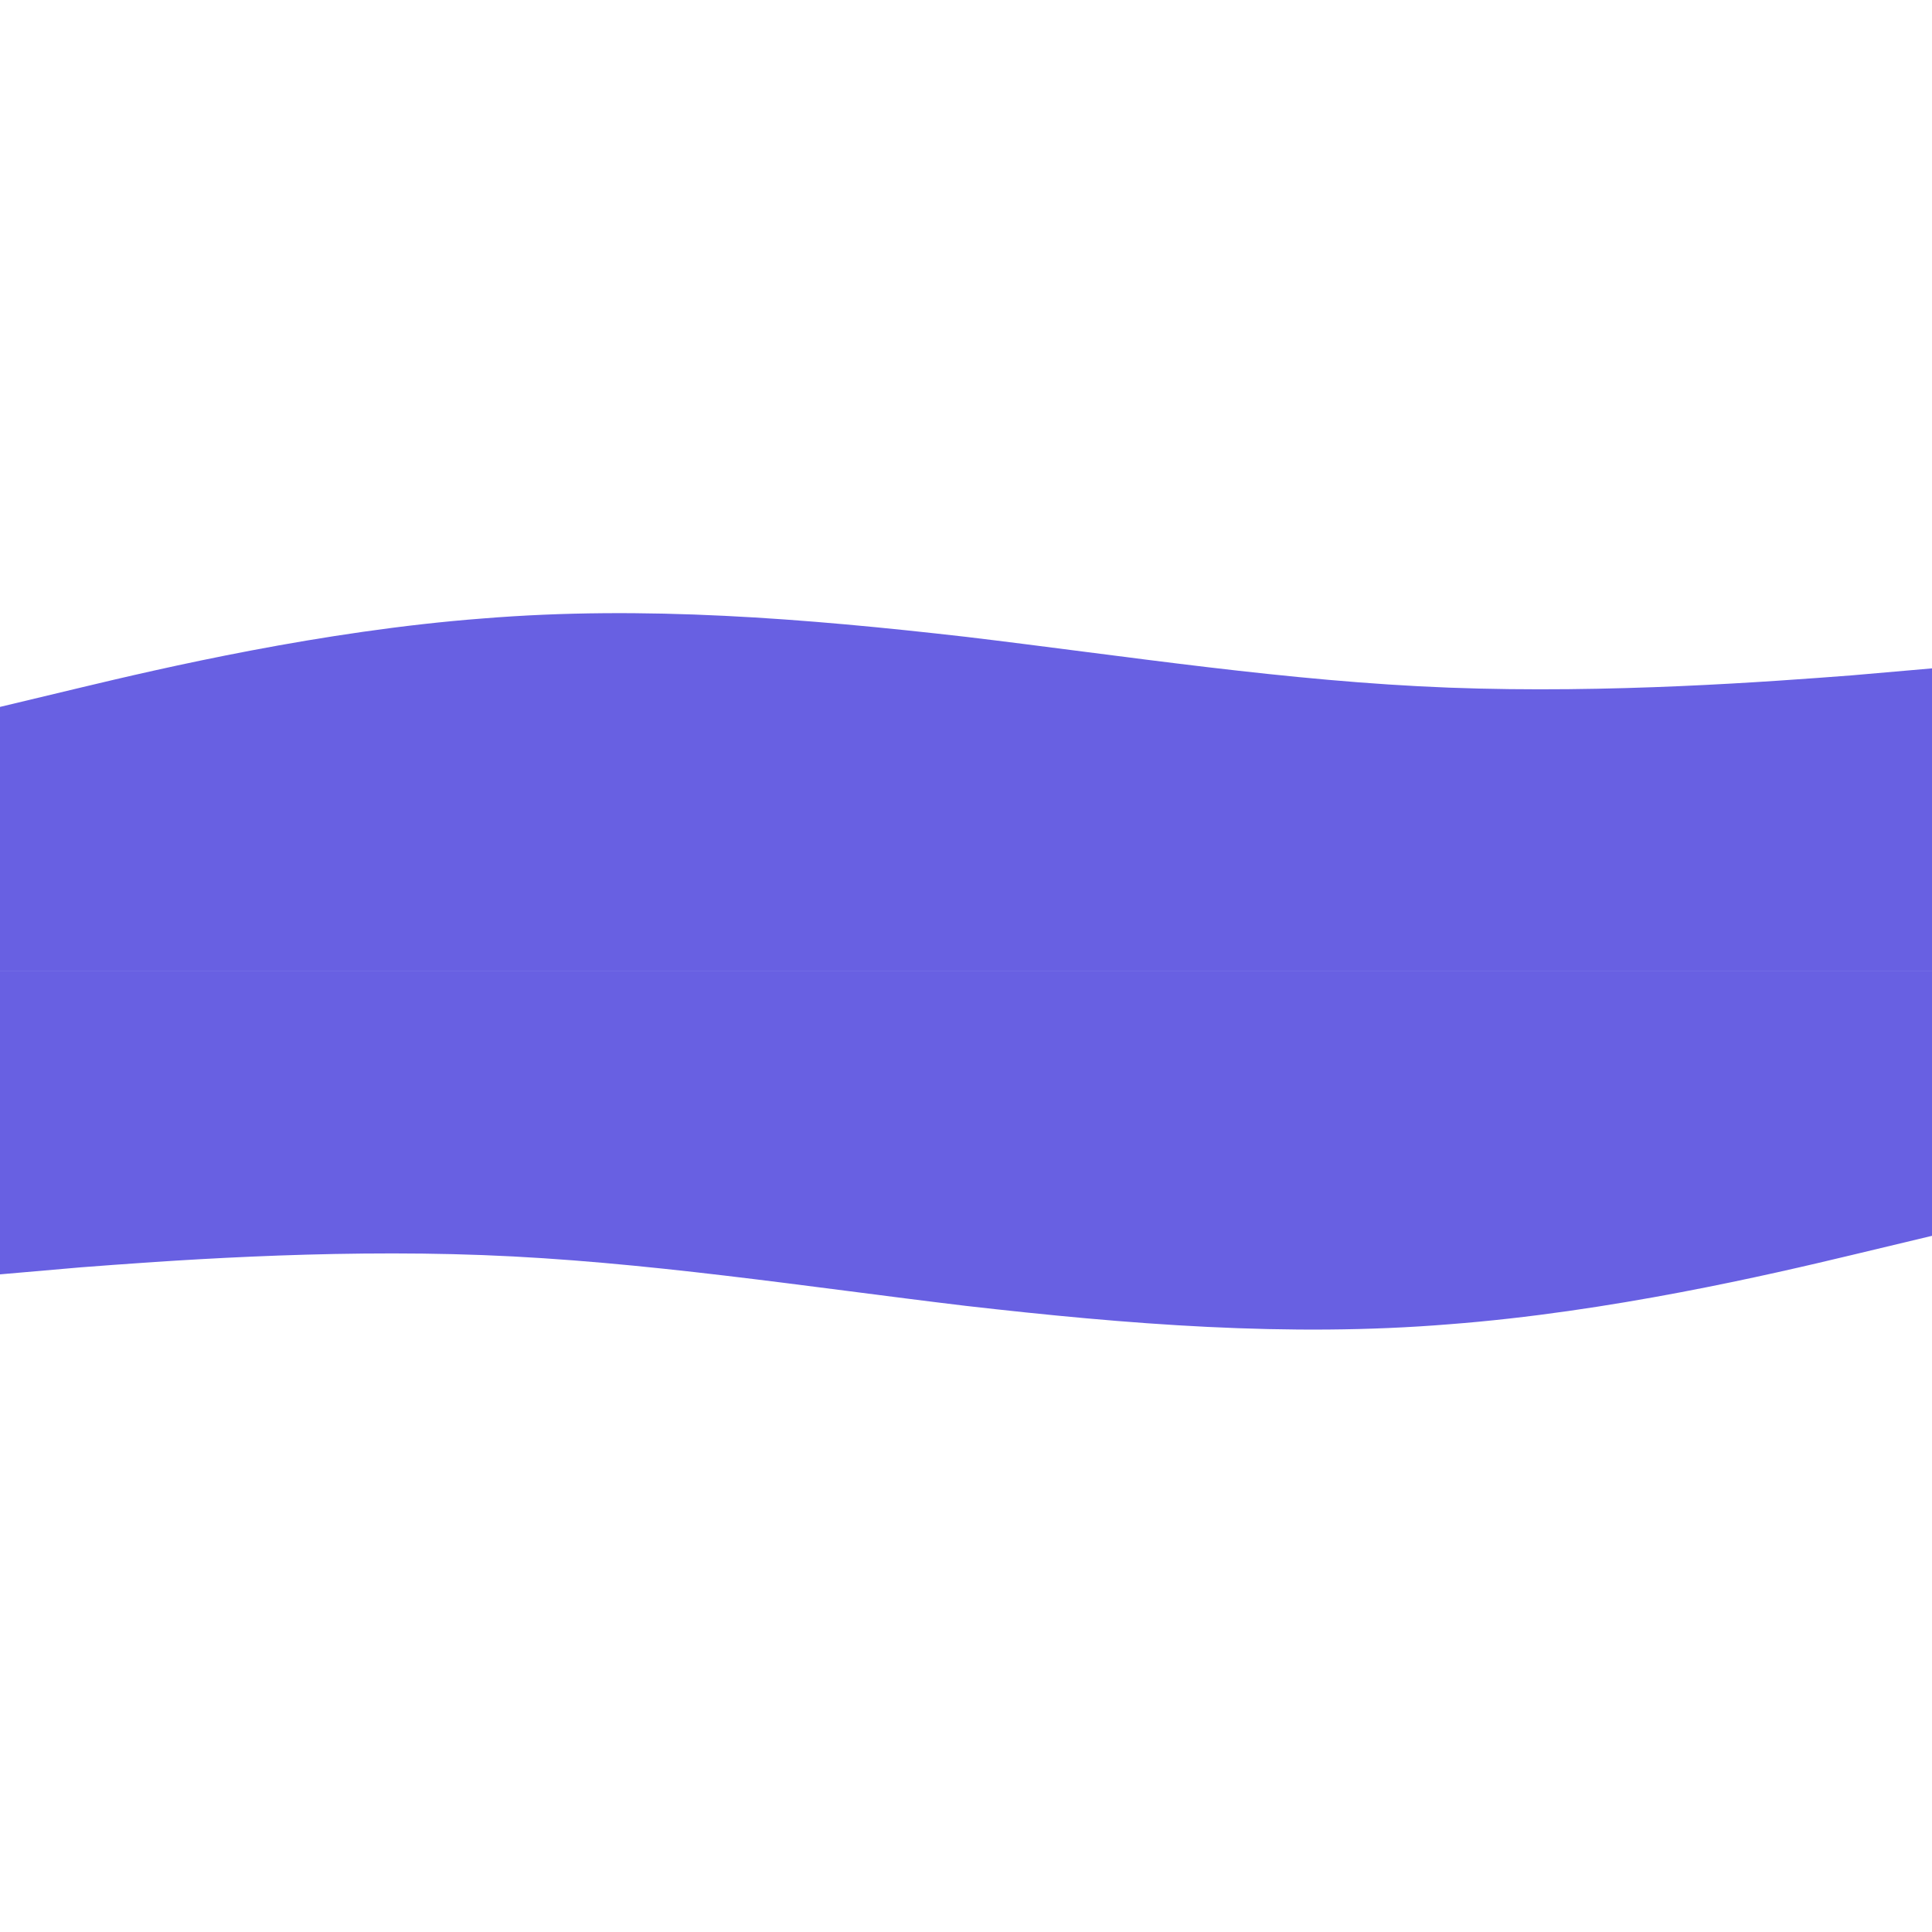 <?xml version="1.0" encoding="UTF-8" standalone="no" ?>
<!DOCTYPE svg PUBLIC "-//W3C//DTD SVG 1.1//EN" "http://www.w3.org/Graphics/SVG/1.1/DTD/svg11.dtd">
<svg xmlns="http://www.w3.org/2000/svg" xmlns:xlink="http://www.w3.org/1999/xlink" version="1.1" width="1080" height="1080" viewBox="0 0 1080 1080" xml:space="preserve">
<desc>Created with Fabric.js 5.2.4</desc>
<defs>
</defs>
<g transform="matrix(1 0 0 1 540 540)" id="aac33014-0dcb-42ca-8b14-ecaace343750"  >
<rect style="stroke: none; stroke-width: 1; stroke-dasharray: none; stroke-linecap: butt; stroke-dashoffset: 0; stroke-linejoin: miter; stroke-miterlimit: 4; fill: rgb(255,255,255); fill-rule: nonzero; opacity: 1; visibility: hidden;" vector-effect="non-scaling-stroke"  x="-540" y="-540" rx="0" ry="0" width="1080" height="1080" />
</g>
<g transform="matrix(1 0 0 1 540 540)" id="2f63d0bd-17c9-4a89-9316-ea246f1bd65f"  >
</g>
<g transform="matrix(0.75 0 0 0.75 540 540)"  >
<g style=""   >
		<g transform="matrix(1 0 0 1 0 -129.5)"  >
<path style="stroke: none; stroke-width: 1; stroke-dasharray: none; stroke-linecap: butt; stroke-dashoffset: 0; stroke-linejoin: miter; stroke-miterlimit: 4; fill: rgb(104,96,226); fill-rule: evenodd; opacity: 1;" vector-effect="non-scaling-stroke"  transform=" translate(-720, -214.5)" d="M 0 150.885 L 60 136.526 C 120 122.166 240 94.1 360 84.963 C 480 75.172 600 84.963 720 98.669 C 840 113.029 960 131.957 1080 136.526 C 1200 141.095 1320 131.957 1380 127.388 L 1440 122.166 L 1440 348 L 1380 348 C 1320 348 1200 348 1080 348 C 960 348 840 348 720 348 C 600 348 480 348 360 348 C 240 348 120 348 60 348 L 0 348 L 0 150.885 Z" stroke-linecap="round" />
</g>
		<g transform="matrix(1 0 0 1 0 137.5)"  >
<path style="stroke: none; stroke-width: 1; stroke-dasharray: none; stroke-linecap: butt; stroke-dashoffset: 0; stroke-linejoin: miter; stroke-miterlimit: 4; fill: rgb(104,96,226); fill-rule: evenodd; opacity: 1;" vector-effect="non-scaling-stroke"  transform=" translate(-720, -481.5)" d="M 1440 545.115 L 1380 559.474 C 1320 573.834 1200 601.9 1080 611.037 C 960 620.828 840 611.037 720 597.331 C 600 582.971 480 564.043 360 559.474 C 240 554.905 120 564.043 60 568.612 L 0 573.834 L 0 348 L 60 348 C 120 348 240 348 360 348 C 480 348 600 348 720 348 C 840 348 960 348 1080 348 C 1200 348 1320 348 1380 348 L 1440 348 L 1440 545.115 Z" stroke-linecap="round" />
</g>
</g>
</g>
</svg>